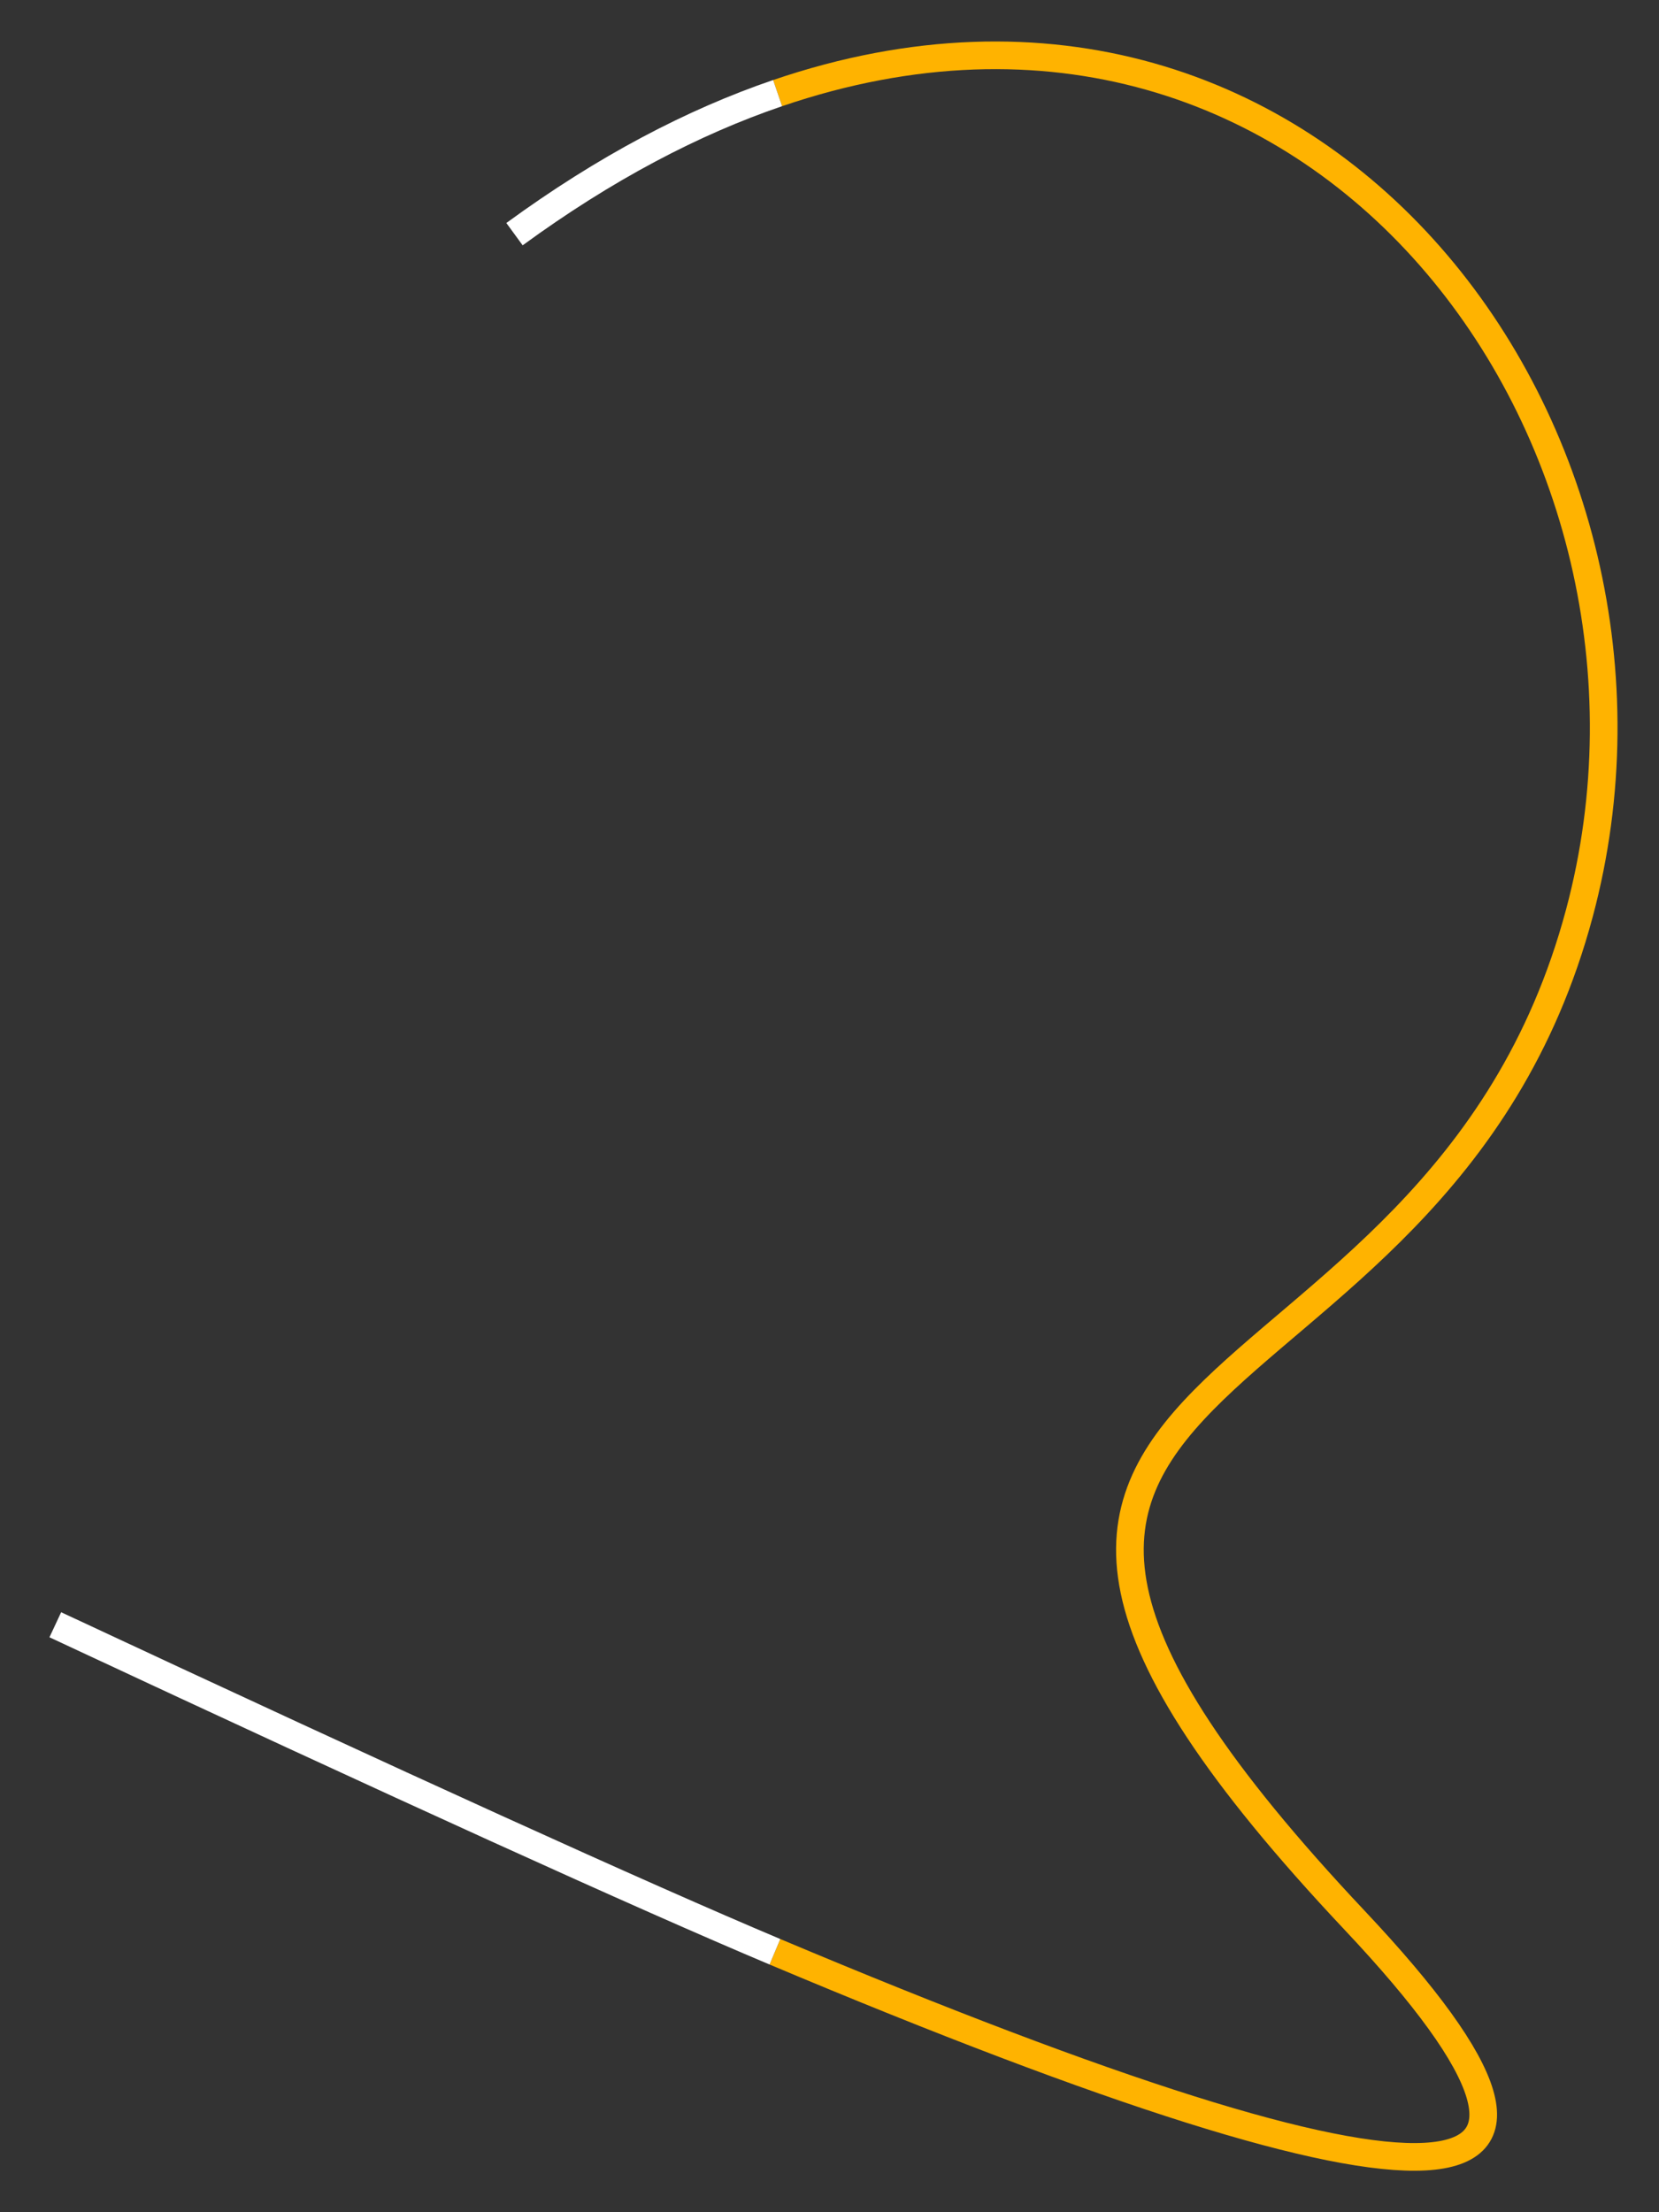 <svg xmlns="http://www.w3.org/2000/svg" viewBox="0 0 120 160"><rect x="0" y="0" width="120" height="160" fill="#333333" stroke="none"/><g fill="none" fill-rule="evenodd" stroke-linejoin="round" stroke-width="2"><path d="M56.247 6.734c39.286-13.399 67.173 25.028 57.997 59.302-10.6 39.597-56.535 30.094-16.254 72.858 20.746 22.025 6.767 22.781-41.937 2.269" stroke="#ffb300"/><path d="M37.215 16.936c6.555-4.79 12.93-8.121 19.032-10.202m-.194 134.429c-9.56-4.027-26.911-11.91-52.053-23.651" stroke="#FFF"/></g></svg>